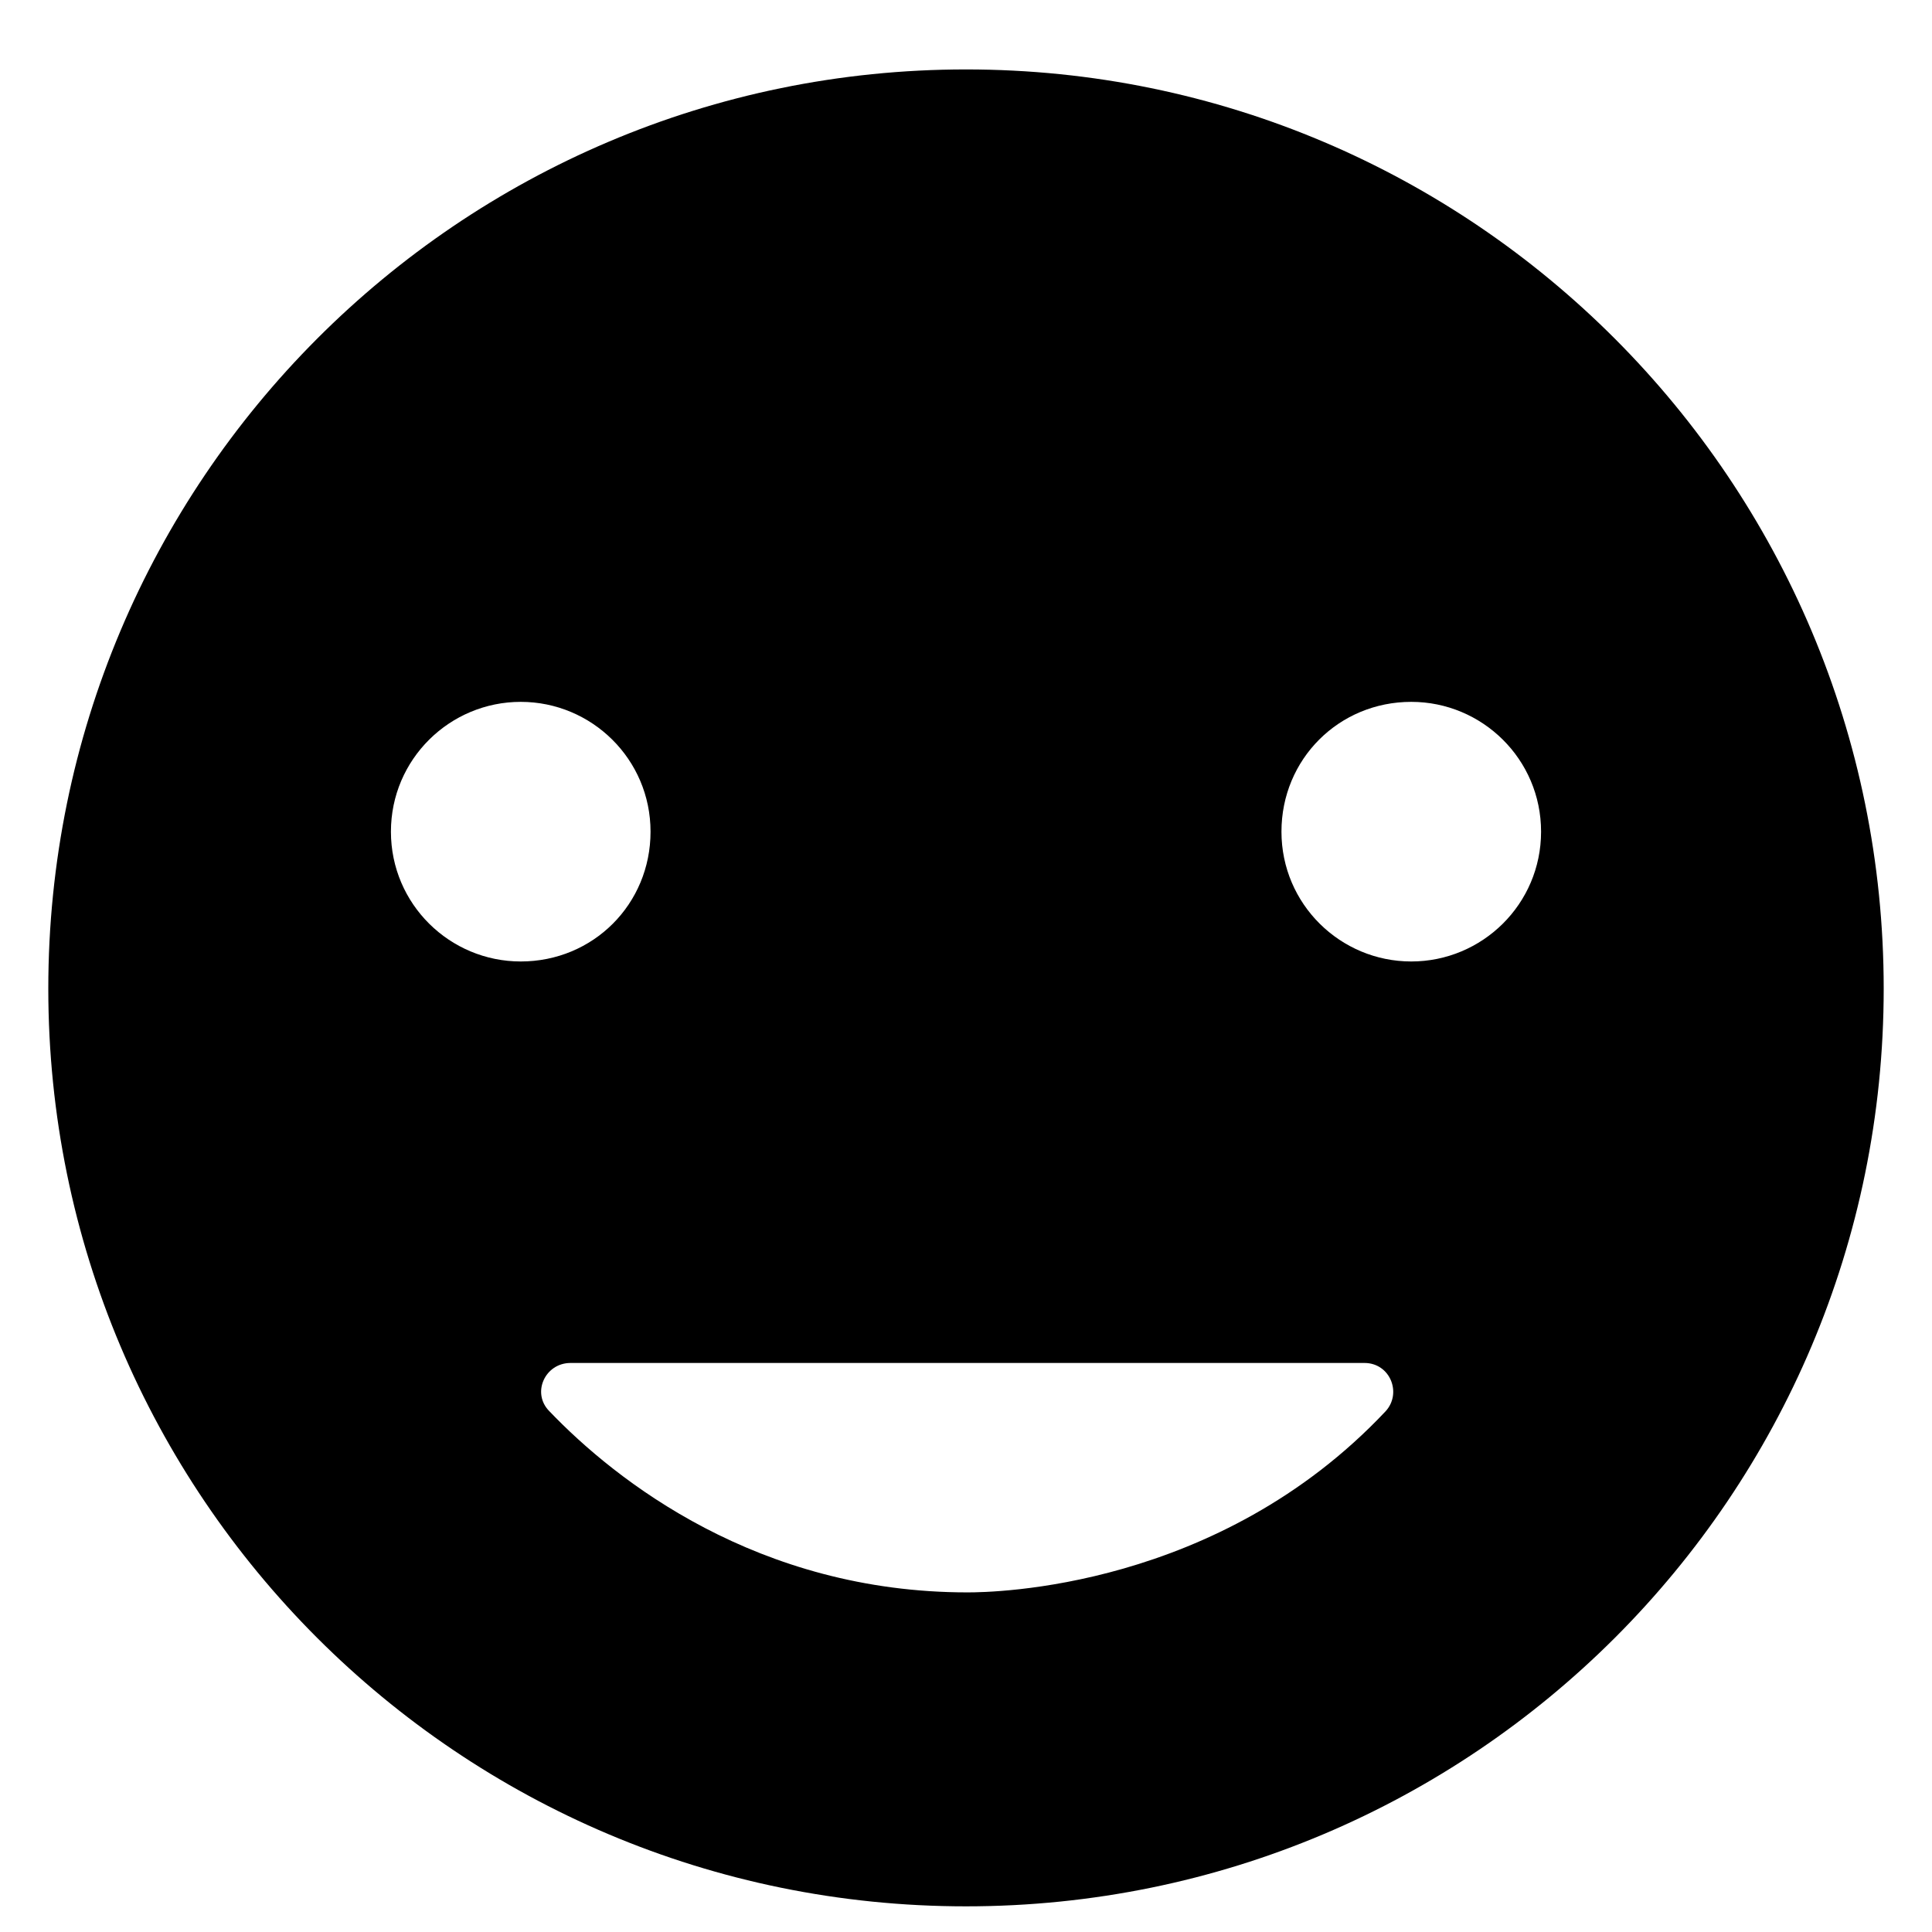 <?xml version="1.0" encoding="utf-8"?>
<!-- Generator: Adobe Illustrator 26.0.1, SVG Export Plug-In . SVG Version: 6.00 Build 0)  -->
<svg version="1.1" id="图层_1" xmlns="http://www.w3.org/2000/svg" xmlns:xlink="http://www.w3.org/1999/xlink" x="0px" y="0px"
	 viewBox="0 0 128 128" style="enable-background:new 0 0 128 128;" xml:space="preserve">
<style type="text/css">
	.st0{clip-path:url(#SVGID_00000067949444973406710270000004874250379534561182_);}
</style>
<g>
	<g>
		<defs>
			<rect id="SVGID_1_" x="3.2" y="4.5" width="121.7" height="121.8"/>
		</defs>
		<clipPath id="SVGID_00000160897329833694169400000003672246350739507594_">
			<use xlink:href="#SVGID_1_"  style="overflow:visible;"/>
		</clipPath>
		<path style="clip-path:url(#SVGID_00000160897329833694169400000003672246350739507594_);" d="M64,4.6C30.4,4.6,3.2,31.9,3.2,65.5
			c0,33.6,27.2,60.8,60.8,60.8s60.8-27.2,60.8-60.8C124.8,31.9,97.6,4.6,64,4.6L64,4.6z M34.5,46.5c4.7,0,8.6,3.8,8.6,8.6
			s-3.8,8.6-8.6,8.6c-4.7,0-8.6-3.8-8.6-8.6S29.8,46.5,34.5,46.5L34.5,46.5z M36.4,93.5c-1.2-1.2-0.3-3.2,1.4-3.2h52.6
			c1.7,0,2.5,2,1.4,3.2c-11.1,11.8-26,12-27.7,12C50.2,105.5,40.8,98.1,36.4,93.5L36.4,93.5z M93.5,63.7c-4.7,0-8.6-3.8-8.6-8.6
			s3.8-8.6,8.6-8.6c4.7,0,8.6,3.8,8.6,8.6S98.2,63.7,93.5,63.7L93.5,63.7z M93.5,63.7"/>
	</g>
</g>
</svg>

